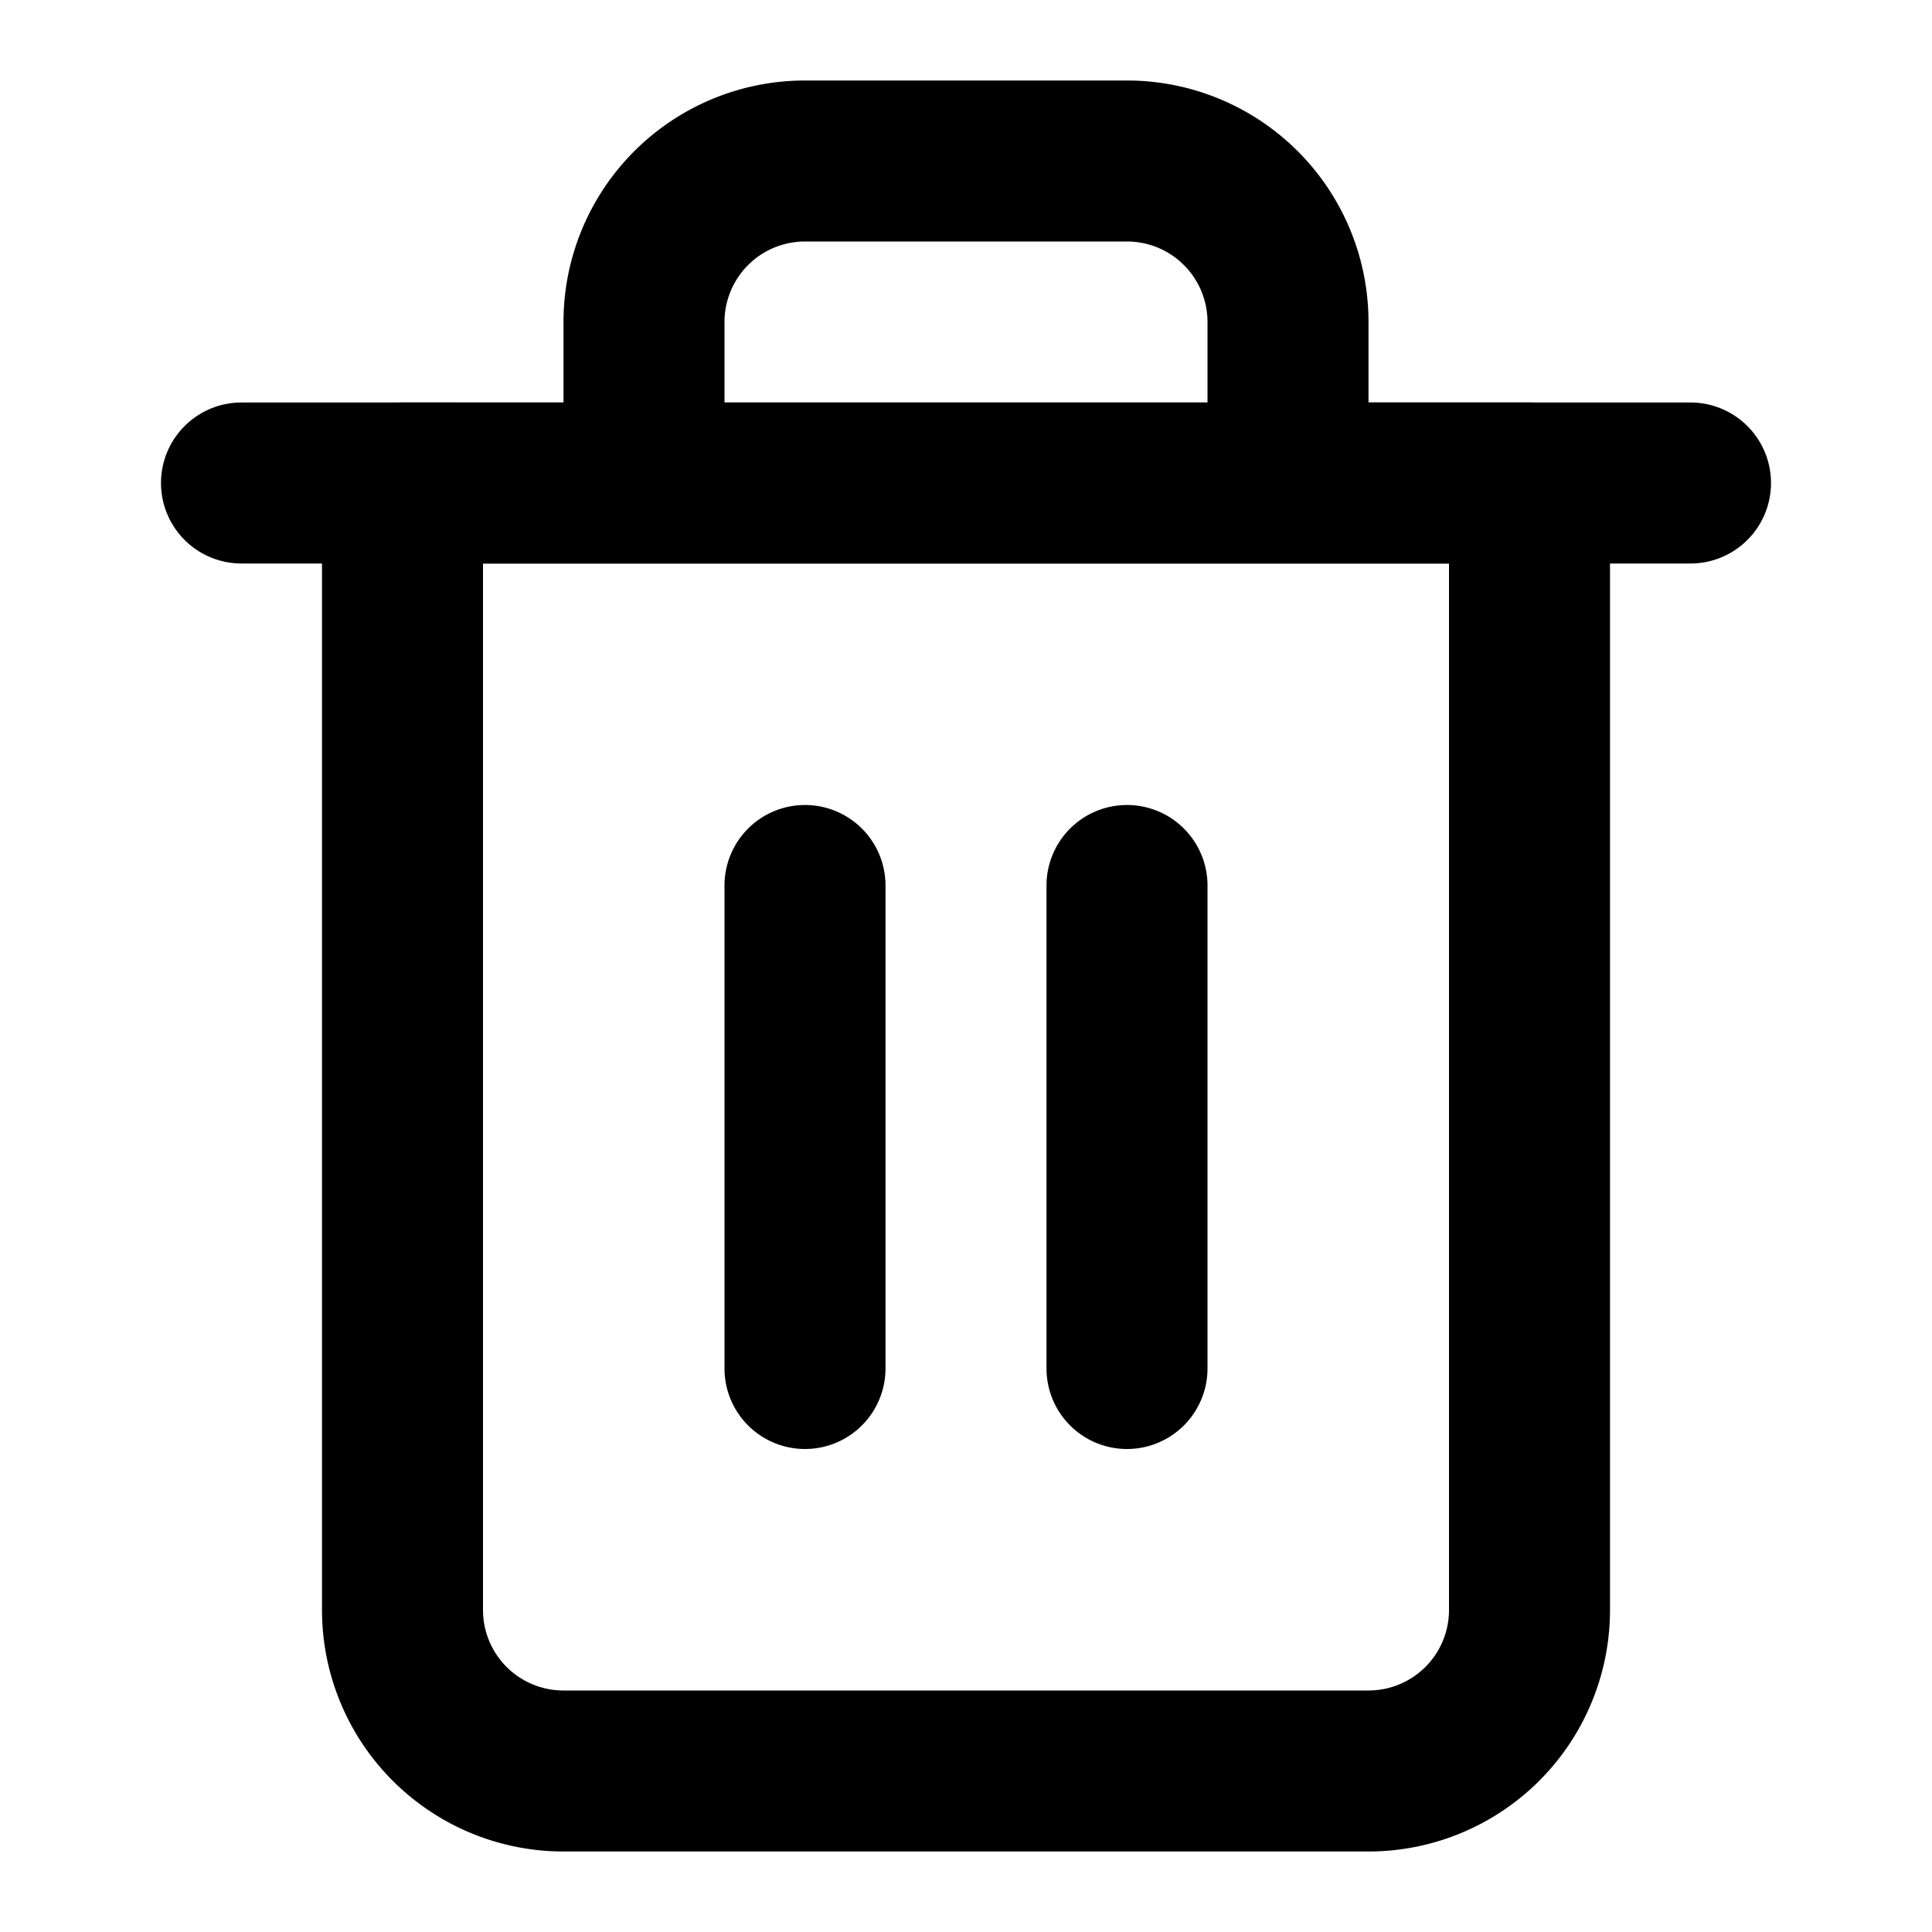 <svg aria-label="trash-2" role="img" viewBox="0 0 24 24" xmlns="http://www.w3.org/2000/svg"><g fill-rule="evenodd" clip-rule="evenodd"><path d="M2 6a1 1 0 011-1h18a1 1 0 110 2H3a1 1 0 01-1-1z"/><path d="M10 3a1 1 0 00-1 1v1h6V4a1 1 0 00-1-1h-4zm7 2V4a3 3 0 00-3-3h-4a3 3 0 00-3 3v1H5a1 1 0 00-1 1v14a3 3 0 003 3h10a3 3 0 003-3V6a1 1 0 00-1-1h-2zM6 7v13a1 1 0 001 1h10a1 1 0 001-1V7H6z"/><path d="M10 10a1 1 0 011 1v6a1 1 0 11-2 0v-6a1 1 0 011-1zM14 10a1 1 0 011 1v6a1 1 0 11-2 0v-6a1 1 0 011-1z"/></g></svg>